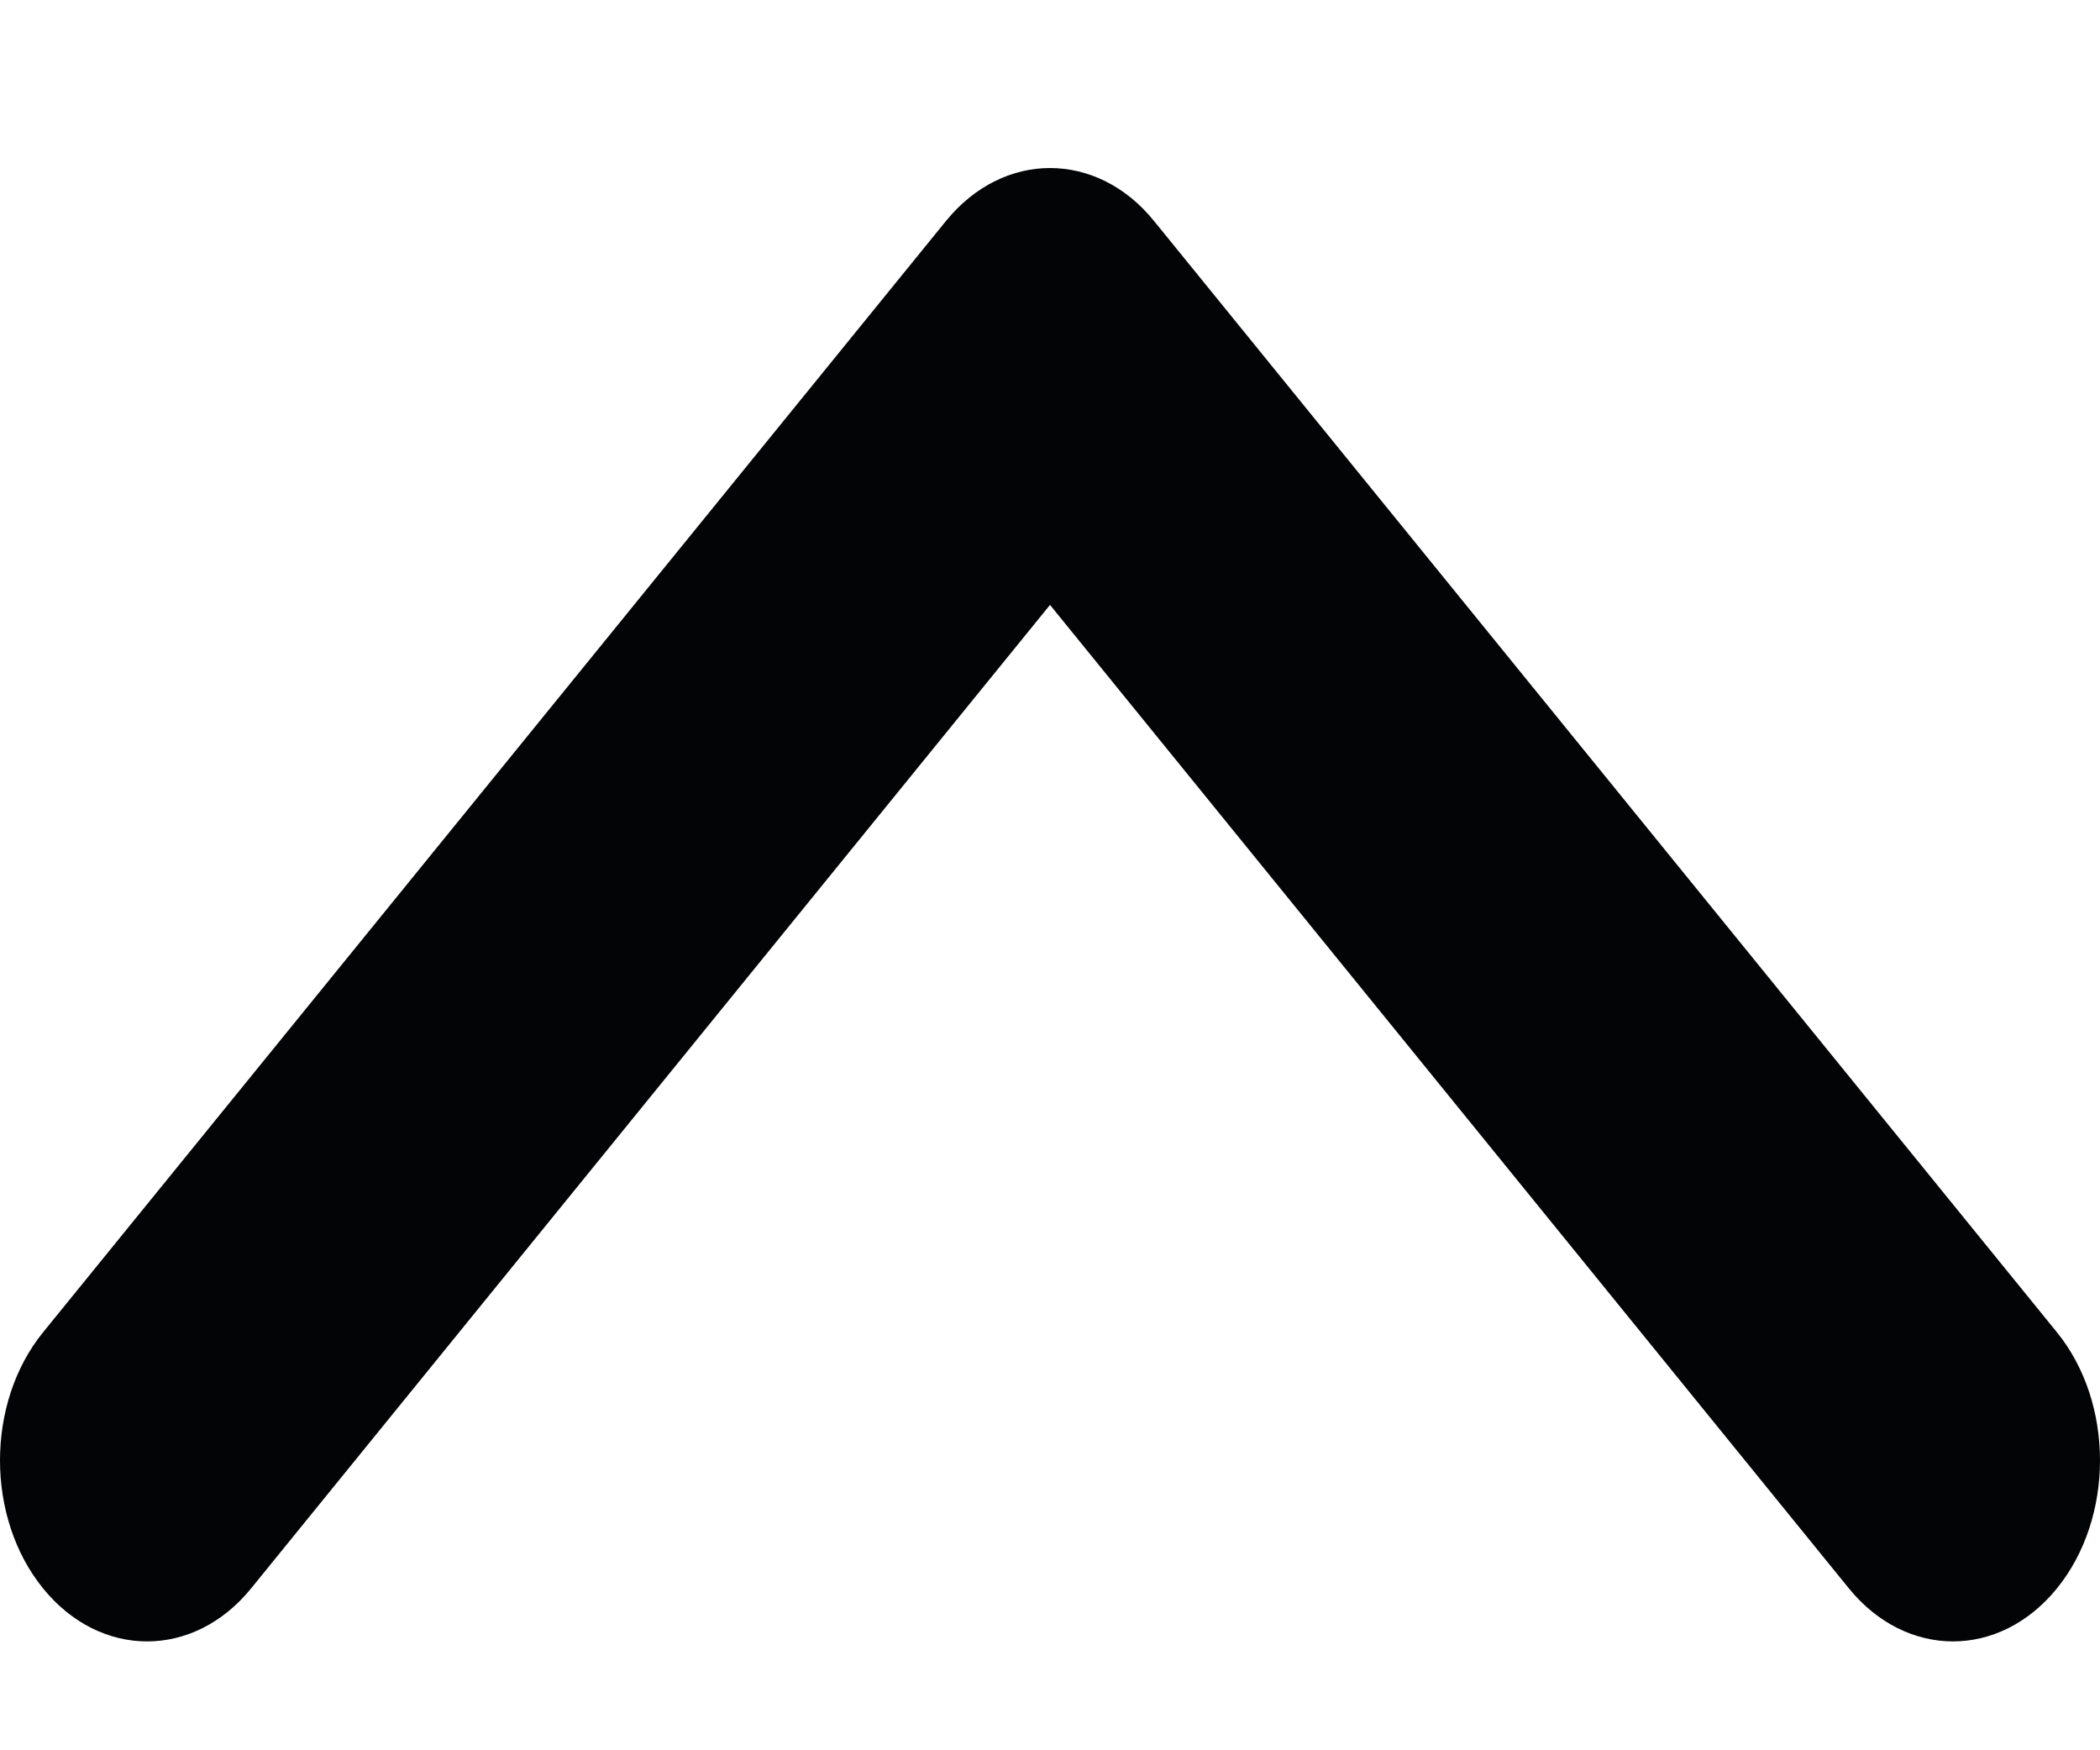 <svg width="12" height="10" viewBox="0 0 12 10" fill="none" xmlns="http://www.w3.org/2000/svg">
<path d="M5.406 1.262L0.246 7.612C-0.082 8.016 -0.082 8.671 0.246 9.075C0.574 9.479 1.107 9.479 1.435 9.075L6 3.456L10.565 9.075C10.894 9.479 11.426 9.479 11.754 9.075C12.082 8.671 12.082 8.016 11.754 7.612L6.594 1.262C6.43 1.06 6.215 0.96 6 0.96C5.785 0.96 5.57 1.061 5.406 1.262Z" fill="#030405"/>
</svg>
